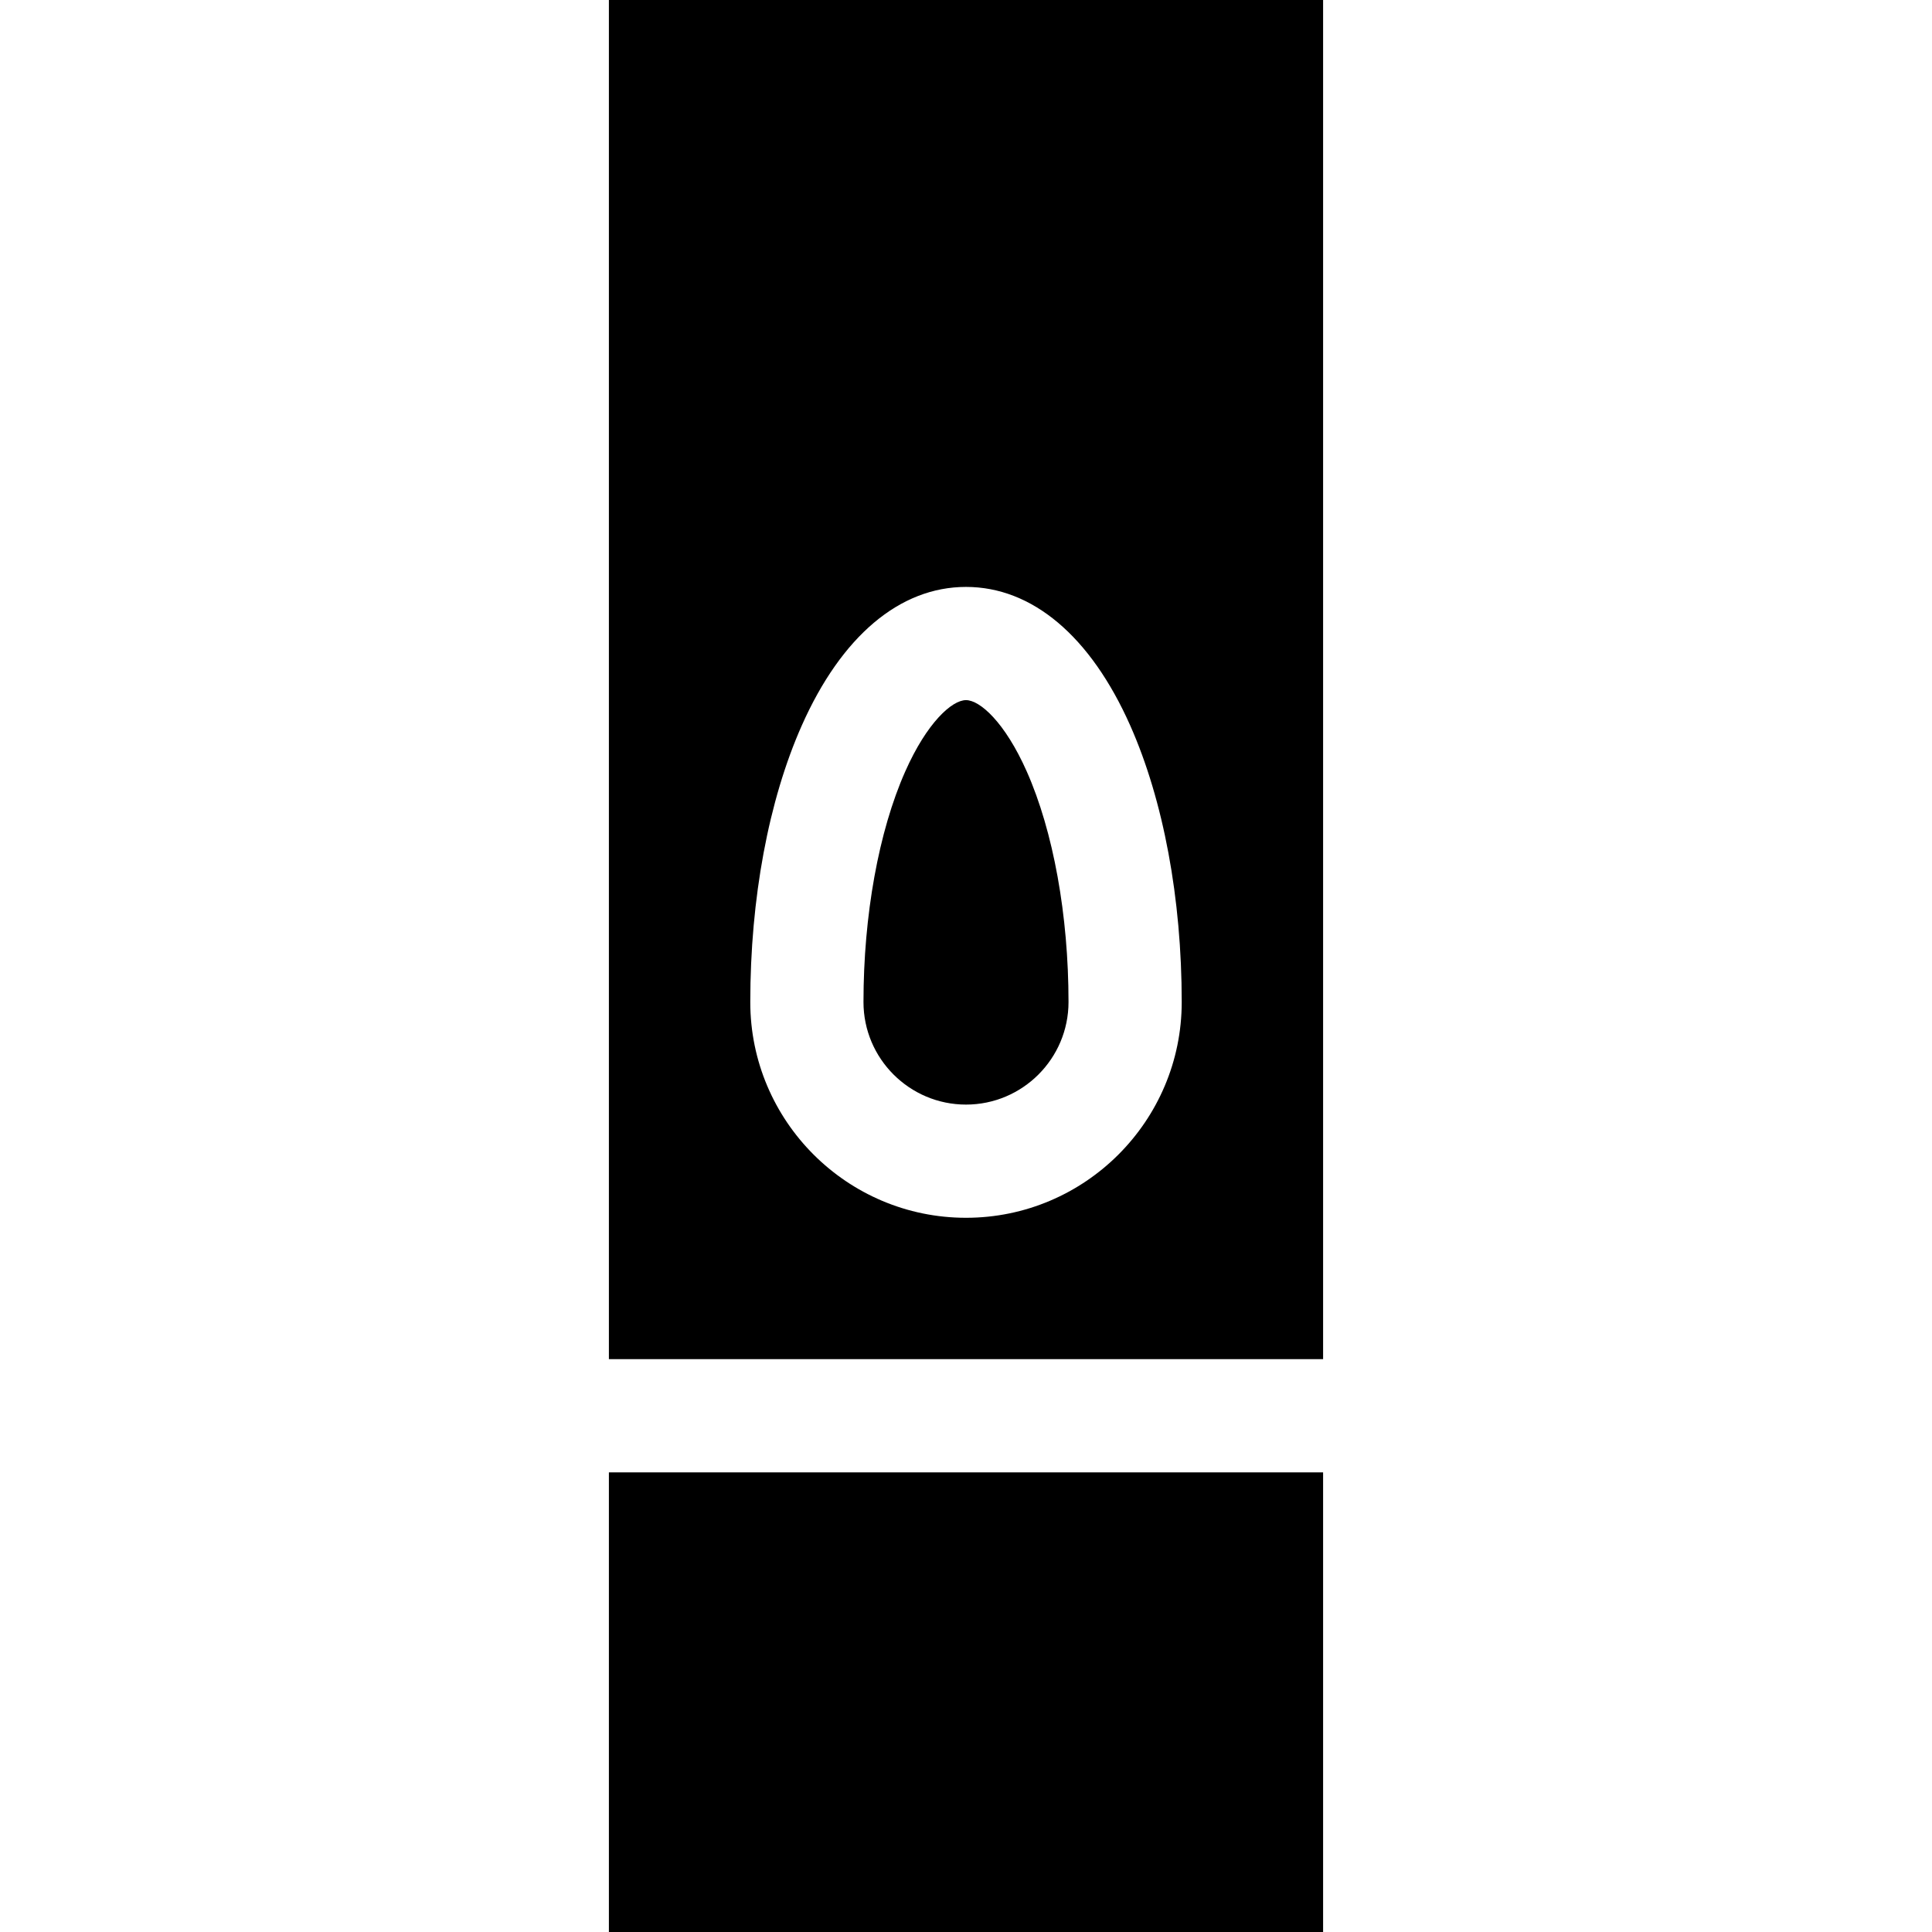 <svg id="Capa_1" enable-background="new 0 0 512 512" height="512" viewBox="0 0 512 512" width="512" xmlns="http://www.w3.org/2000/svg"><g><path d="m161.363 390.195h189.273v121.805h-189.273z"/><path d="m256 185.54c-3.715 0-10.34 5.919-16.106 18.915-7.03 15.84-11.062 38.111-11.062 61.104 0 14.98 12.188 27.168 27.168 27.168s27.168-12.188 27.168-27.168c0-22.993-4.031-45.264-11.062-61.104-5.766-12.997-12.391-18.915-16.106-18.915z"/><path d="m161.363 0v360.195h189.273v-360.195zm94.637 322.726c-31.522 0-57.168-25.646-57.168-57.168 0-27.431 4.844-53.453 13.64-73.273 10.517-23.696 25.975-36.746 43.528-36.746s33.012 13.05 43.528 36.746c8.796 19.82 13.64 45.842 13.64 73.273 0 31.523-25.646 57.168-57.168 57.168z"/></g></svg>
